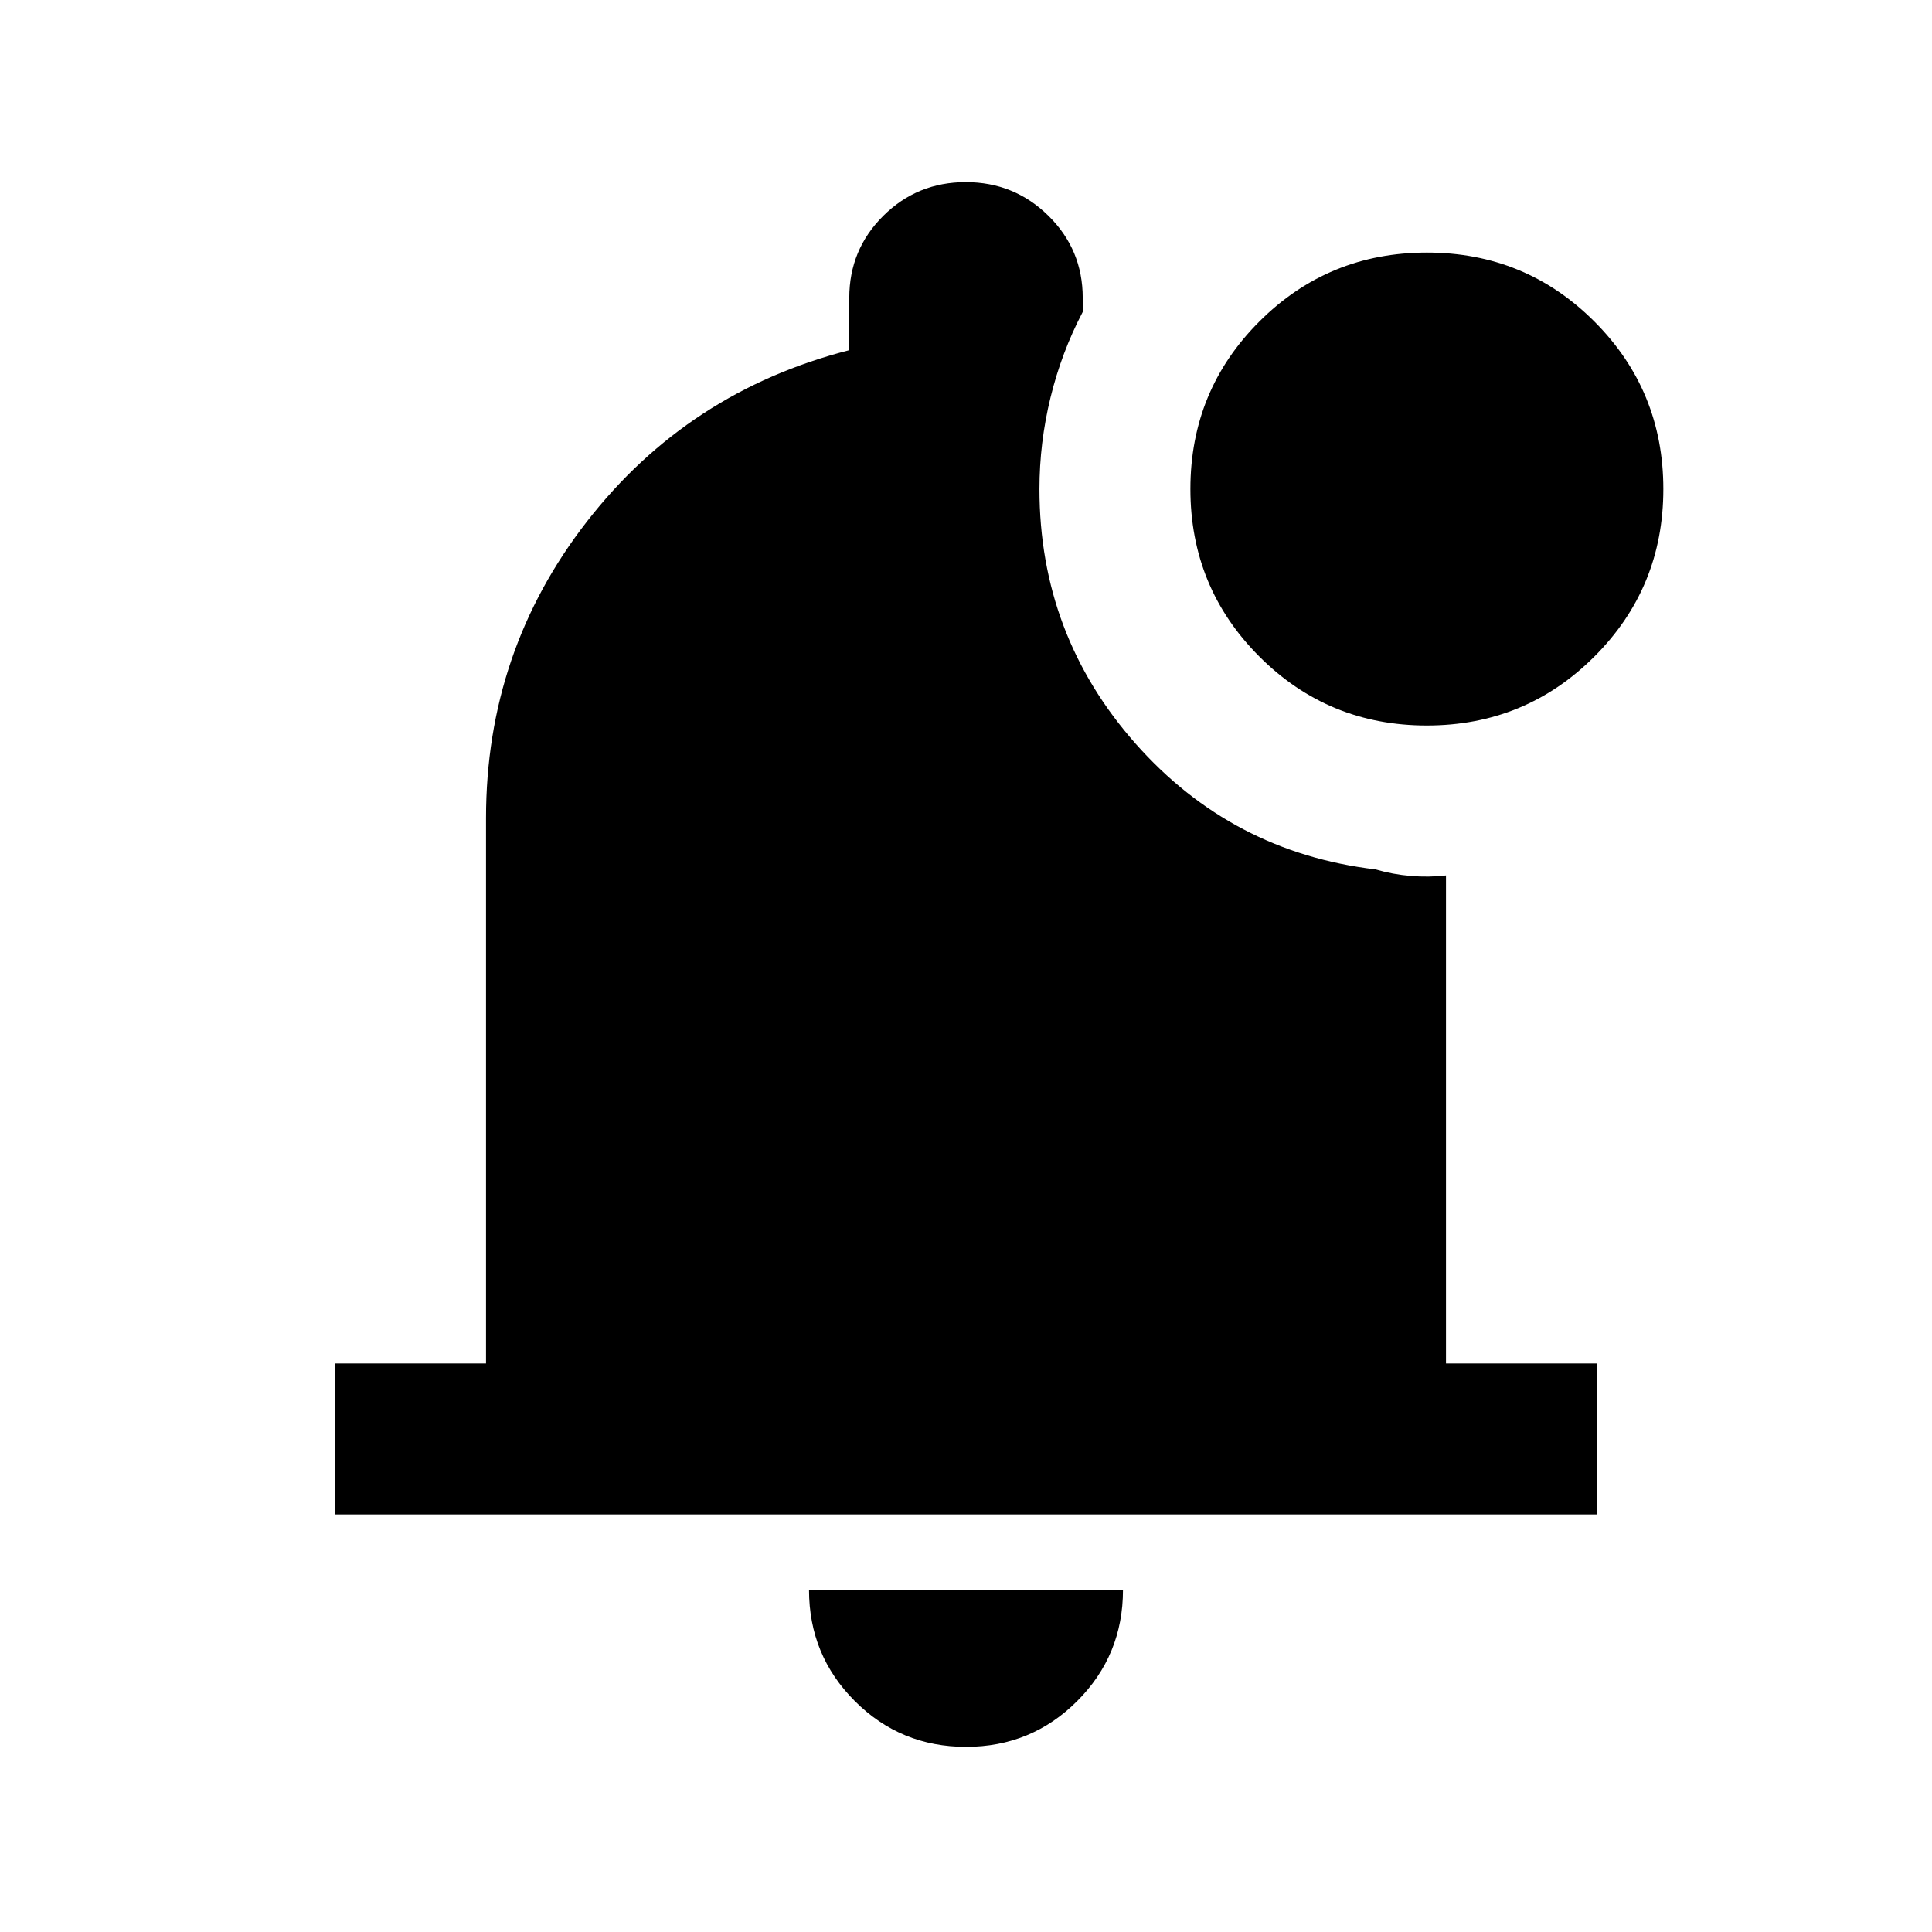 <svg xmlns="http://www.w3.org/2000/svg" height="24" viewBox="0 -960 960 960" width="24"><path d="M480-92q-32.5 0-55.25-22.75T402-170h156q0 32.5-22.75 55.25T480-92ZM166.5-207.5v-75h75v-271q0-83 50.25-147.5T422-786v-26q0-23.958 16.882-40.729 16.883-16.771 41-16.771Q504-869.5 521-852.729q17 16.771 17 40.729v7q-10.5 20-16 42.5t-5.5 45.5q0 72.5 47.75 126.5T683.5-528q8.5 2.5 17.5 3.25t17.5-.25v242.5h75v75h-627Zm542.471-392q-48.971 0-83.221-34.279-34.25-34.28-34.25-83.25 0-48.971 34.279-83.221 34.28-34.25 83.25-34.25 48.971 0 83.221 34.279 34.25 34.28 34.25 83.25 0 48.971-34.279 83.221-34.28 34.25-83.25 34.25Z"/></svg>